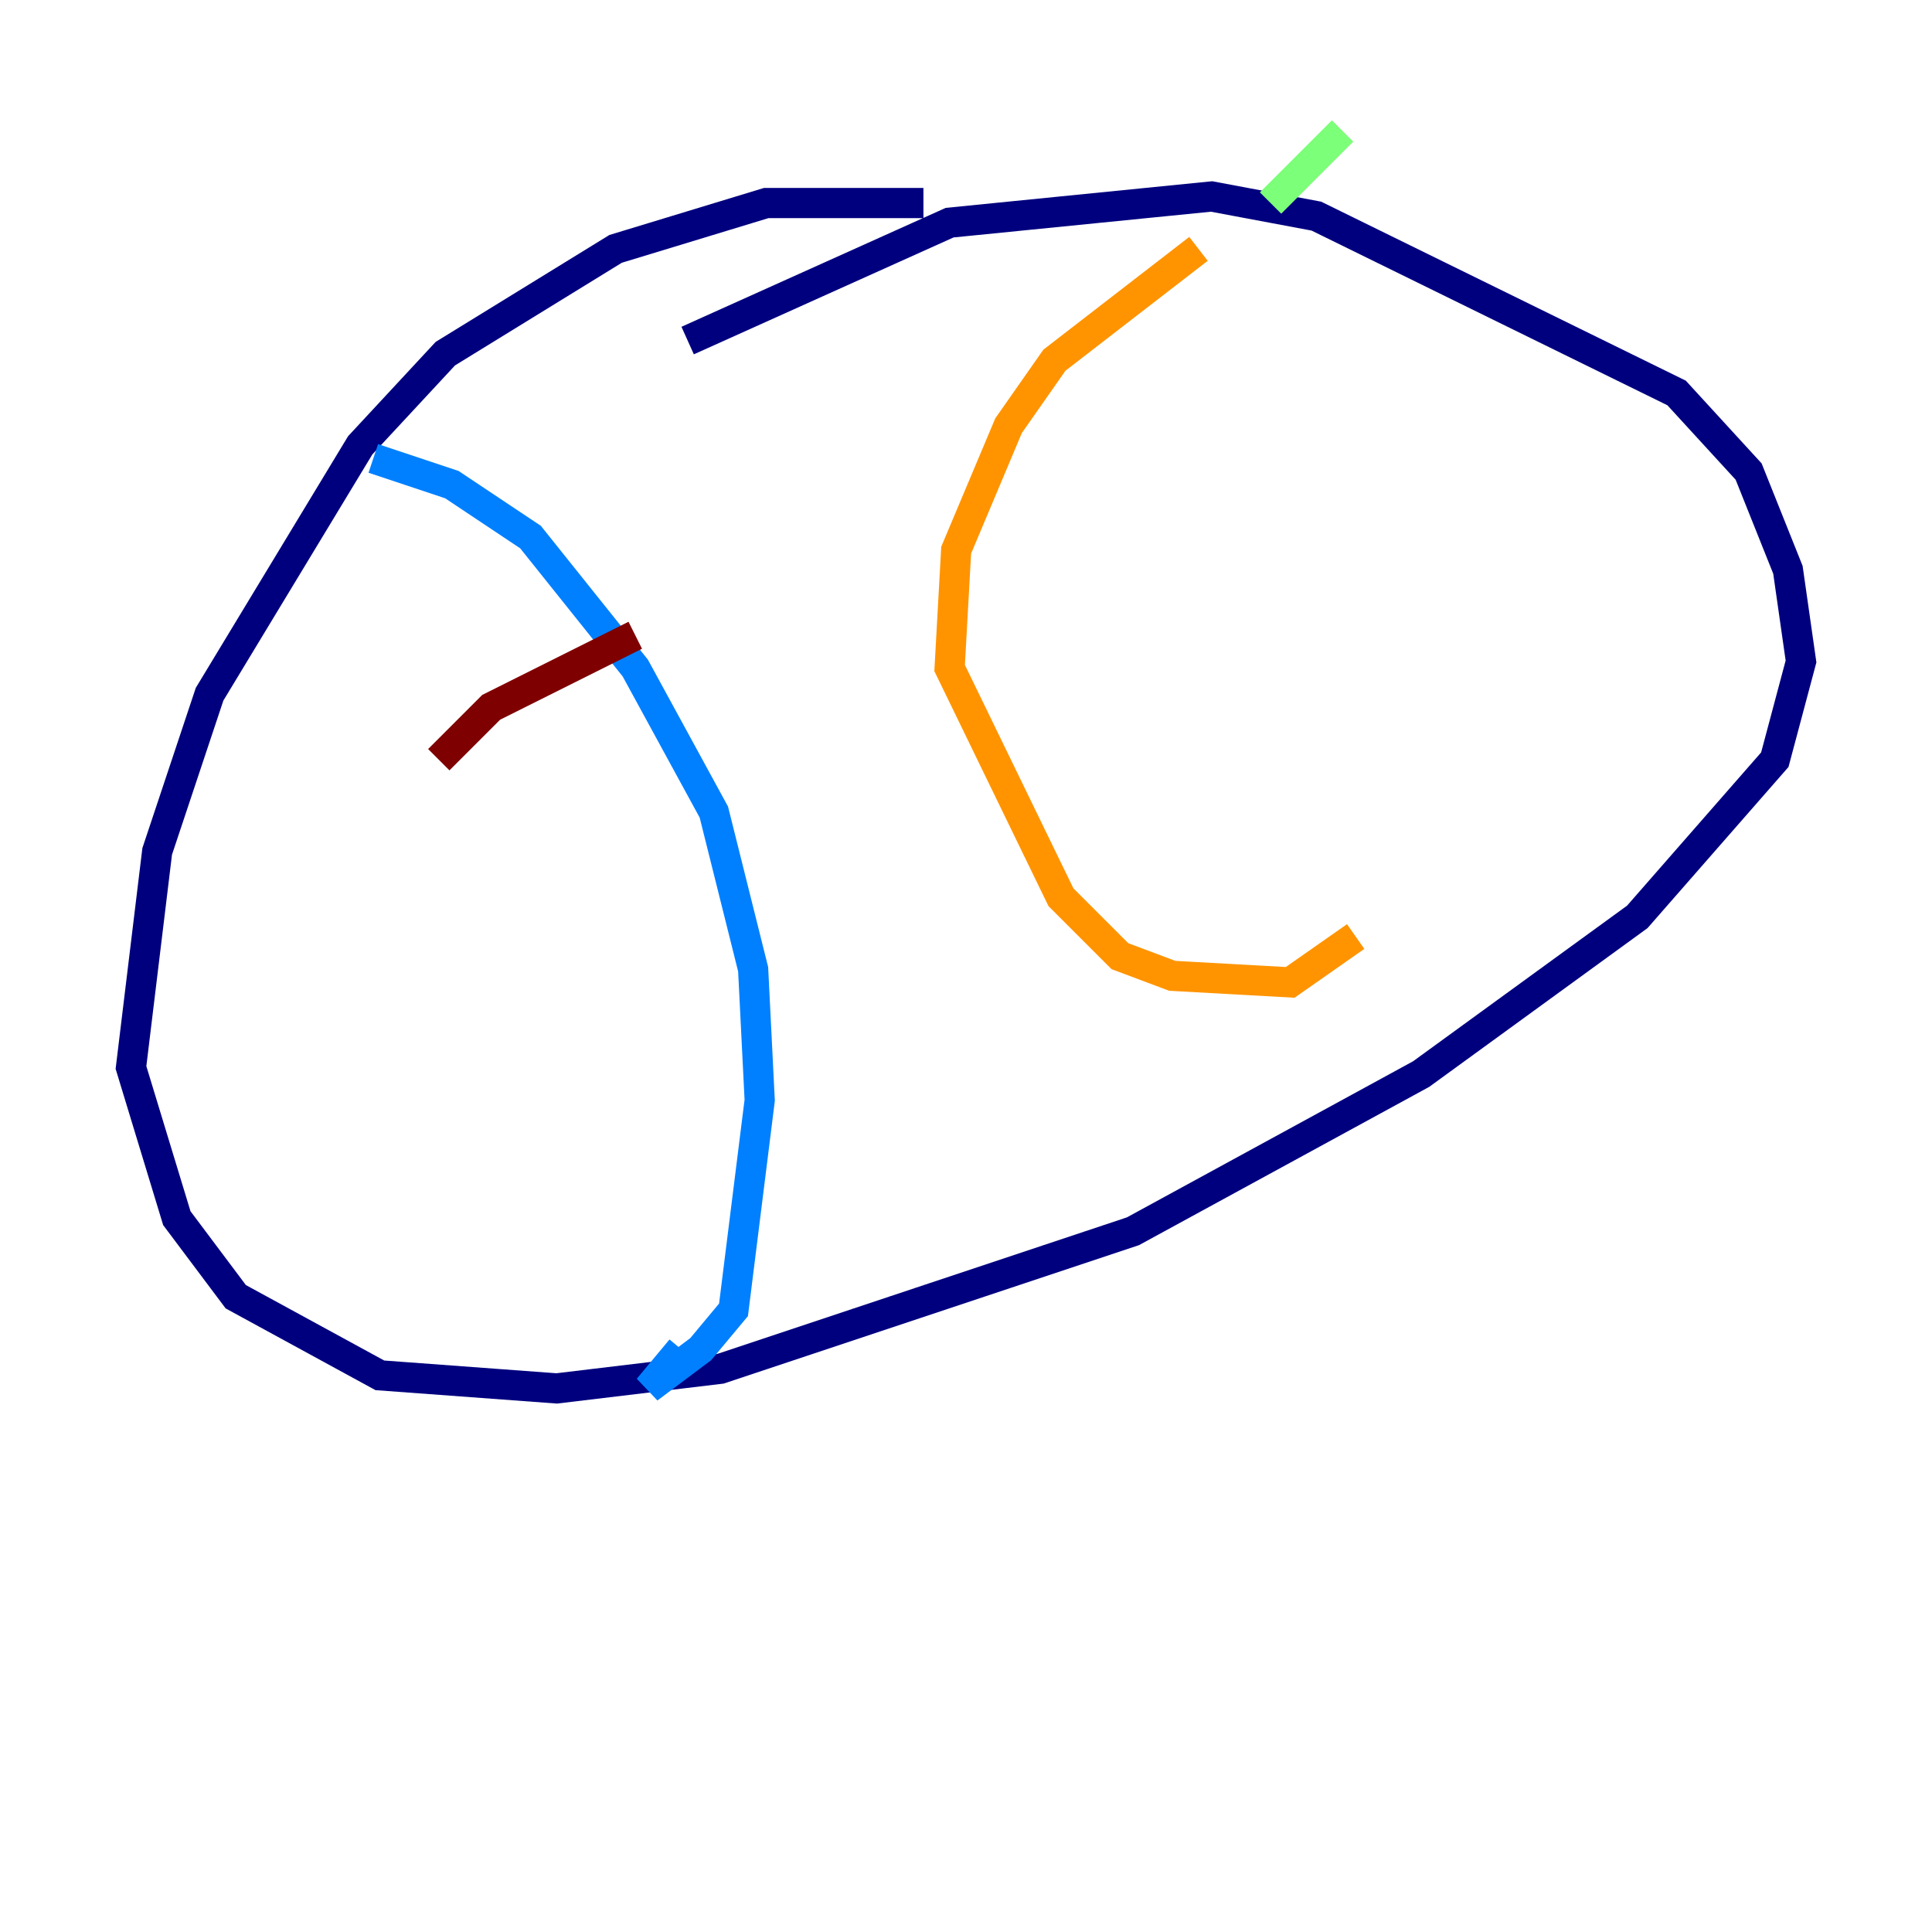 <?xml version="1.0" encoding="utf-8" ?>
<svg baseProfile="tiny" height="128" version="1.2" viewBox="0,0,128,128" width="128" xmlns="http://www.w3.org/2000/svg" xmlns:ev="http://www.w3.org/2001/xml-events" xmlns:xlink="http://www.w3.org/1999/xlink"><defs /><polyline fill="none" points="61.18,13.451 50.766,13.451 40.786,16.488 29.505,23.43 23.864,29.505 13.885,45.993 10.414,56.407 8.678,70.725 11.715,80.705 15.62,85.912 25.166,91.119 36.881,91.986 47.729,90.685 75.064,81.573 94.156,71.159 108.475,60.746 117.586,50.332 119.322,43.824 118.454,37.749 115.851,31.241 111.078,26.034 87.214,14.319 80.271,13.017 62.915,14.752 45.559,22.563" stroke="#00007f" stroke-width="2" /><polyline fill="none" points="24.732,30.373 29.939,32.108 35.146,35.58 42.088,44.258 47.295,53.803 49.898,64.217 50.332,72.895 48.597,86.78 46.427,89.383 42.956,91.986 45.125,89.383" stroke="#0080ff" stroke-width="2" /><polyline fill="none" points="88.949,8.678 84.176,13.451" stroke="#7cff79" stroke-width="2" /><polyline fill="none" points="79.403,16.488 69.858,23.864 66.82,28.203 63.349,36.447 62.915,44.258 70.291,59.444 74.197,63.349 77.668,64.651 85.478,65.085 89.817,62.047" stroke="#ff9400" stroke-width="2" /><polyline fill="none" points="29.071,50.332 32.542,46.861 42.088,42.088" stroke="#7f0000" stroke-width="2" /></svg>